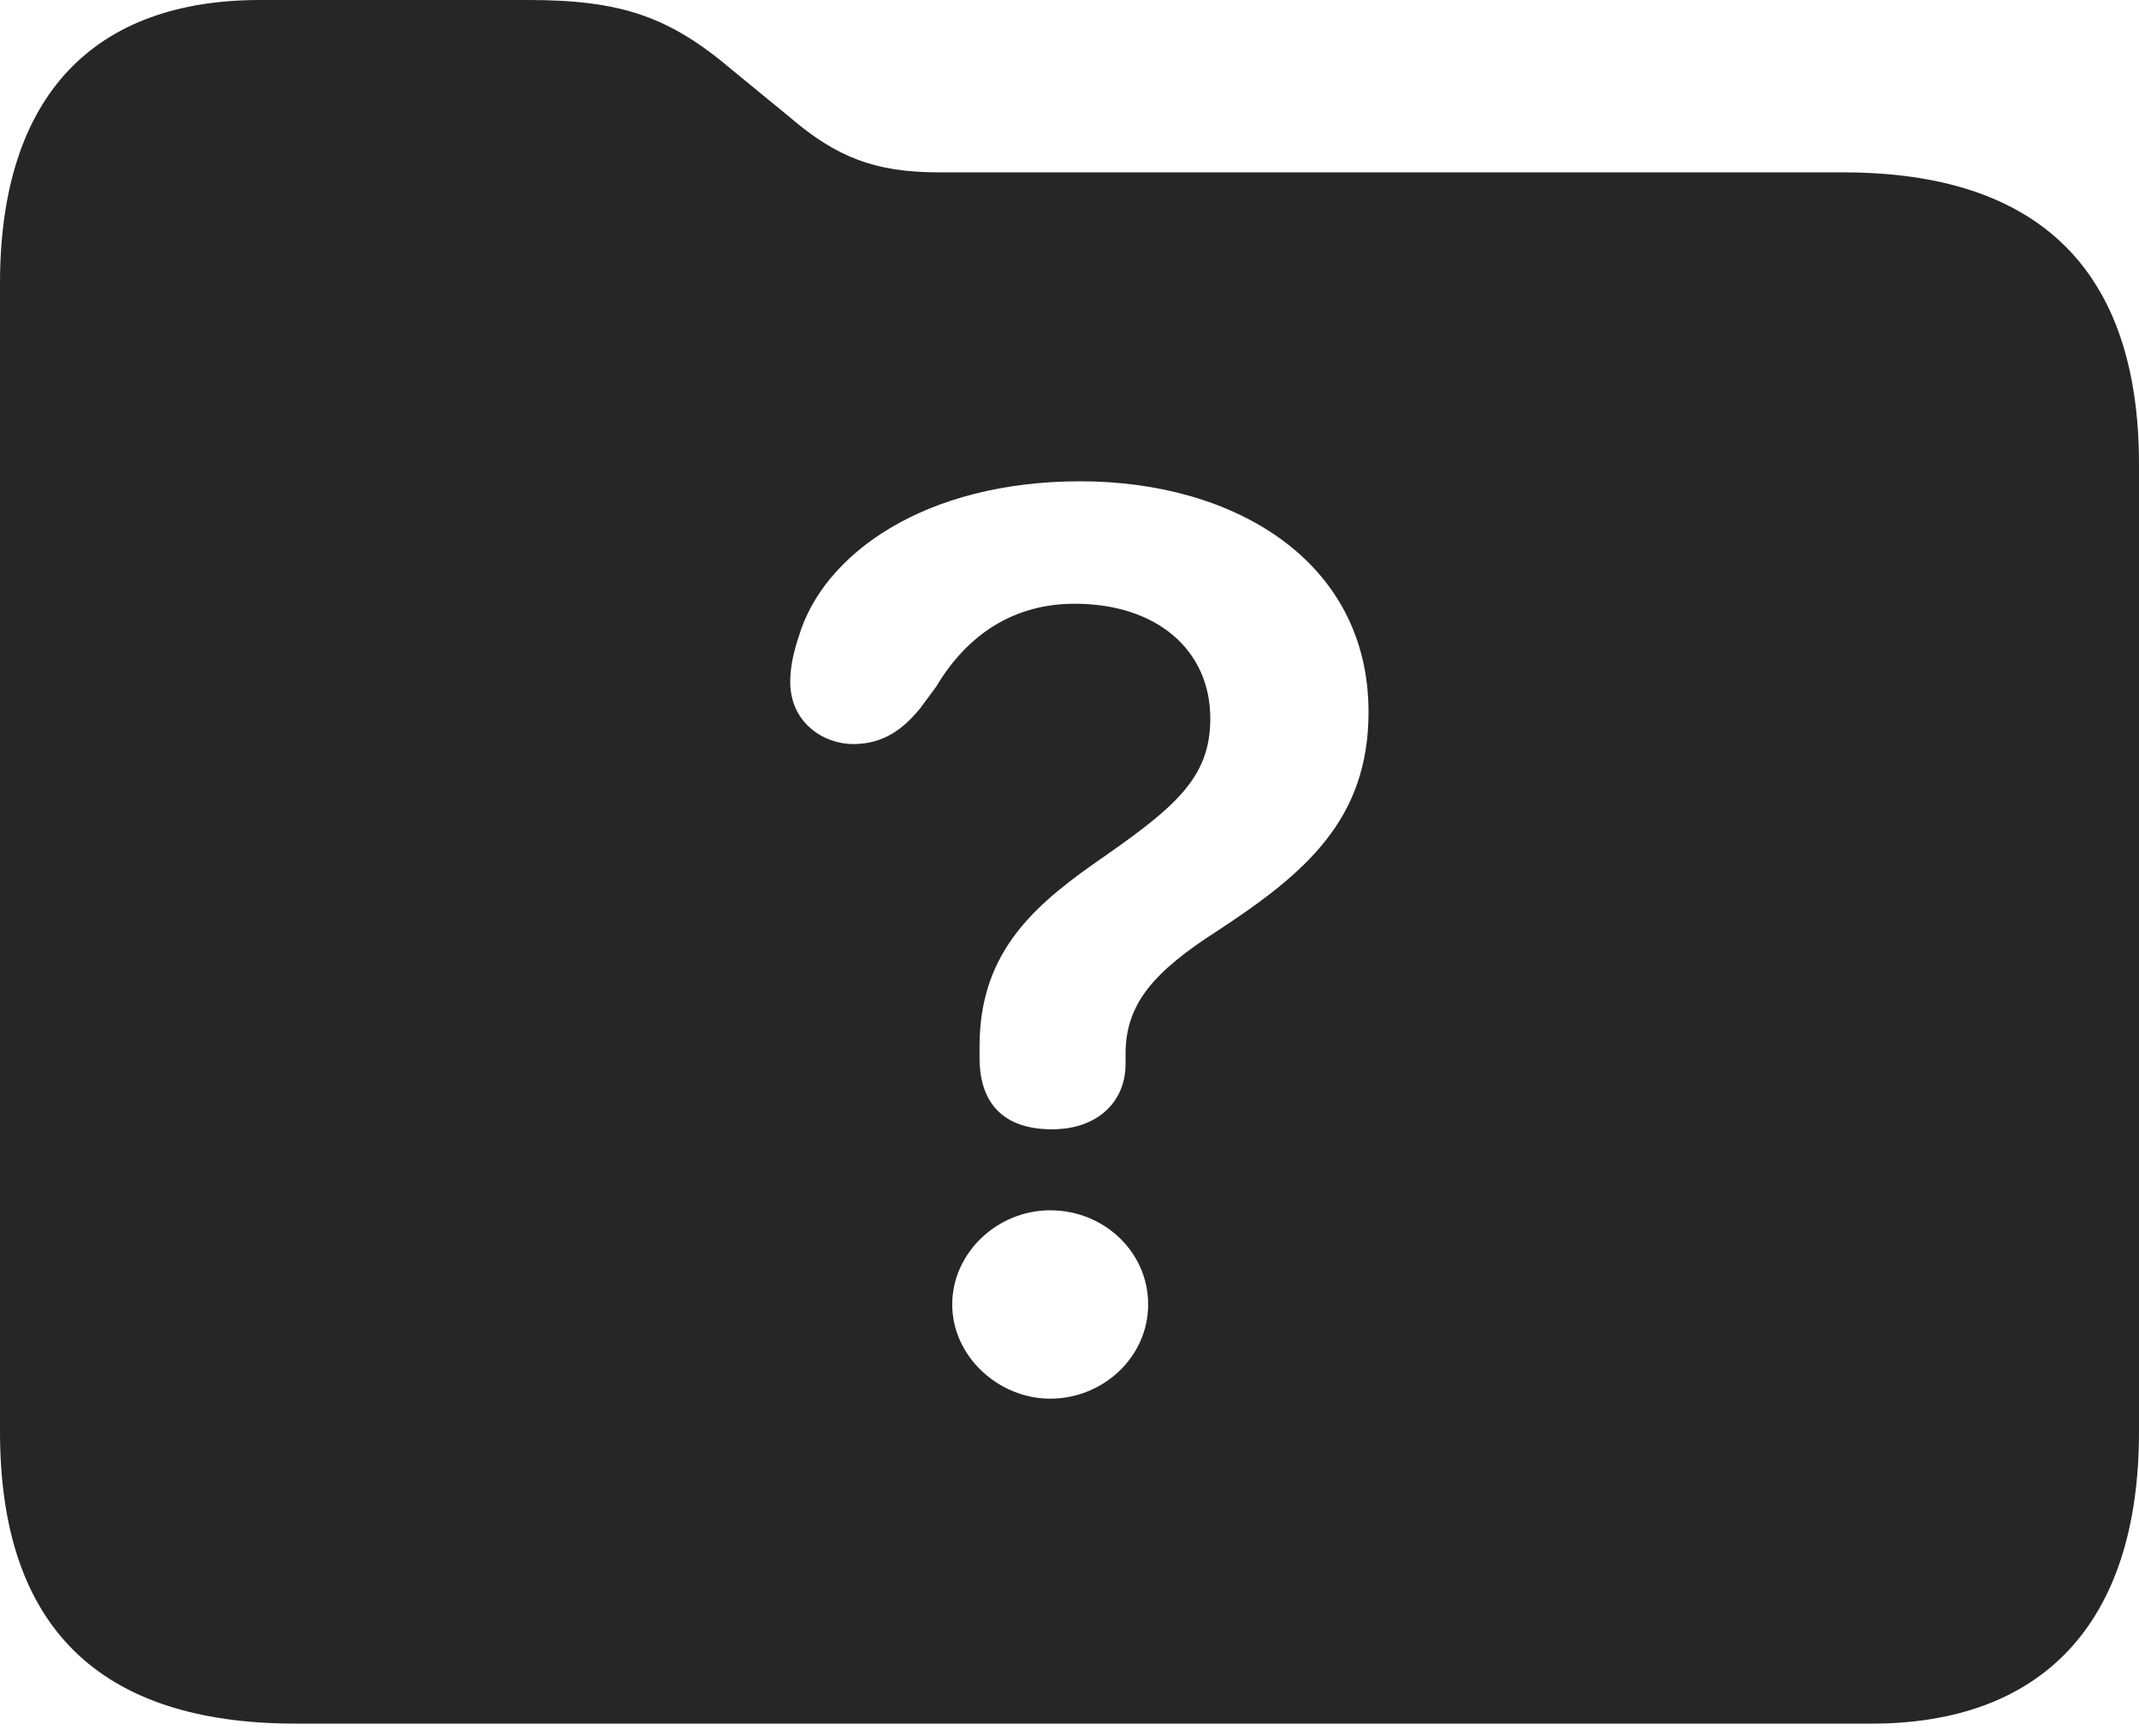 <?xml version="1.0" encoding="UTF-8"?>
<!--Generator: Apple Native CoreSVG 232.5-->
<!DOCTYPE svg
PUBLIC "-//W3C//DTD SVG 1.1//EN"
       "http://www.w3.org/Graphics/SVG/1.1/DTD/svg11.dtd">
<svg version="1.1" xmlns="http://www.w3.org/2000/svg" xmlns:xlink="http://www.w3.org/1999/xlink" width="110.889" height="89.99">
 <g>
  <rect height="89.99" opacity="0" width="110.889" x="0" y="0"/>
  <path d="M37.94 3.613L40.918 6.055C43.359 8.154 45.361 8.936 48.682 8.936L95.557 8.936C105.713 8.936 110.889 14.014 110.889 24.072L110.889 74.219C110.889 84.277 105.762 89.356 97.022 89.356L15.332 89.356C5.127 89.356 0 84.326 0 74.219L0 14.697C0 4.883 4.932 0 13.477 0L27.393 0C32.227 0 34.717 0.879 37.94 3.613ZM49.365 67.627C49.365 70.312 51.758 72.51 54.443 72.51C57.178 72.51 59.522 70.361 59.522 67.627C59.522 64.893 57.227 62.744 54.443 62.744C51.709 62.744 49.365 64.941 49.365 67.627ZM41.406 33.008C41.162 33.74 40.967 34.522 40.967 35.352C40.967 37.451 42.676 38.574 44.238 38.574C45.801 38.574 46.826 37.793 47.705 36.719L48.535 35.596C50.195 32.812 52.637 31.299 55.713 31.299C59.961 31.299 62.744 33.691 62.744 37.256C62.744 40.43 60.791 41.943 56.641 44.824C53.32 47.168 50.781 49.609 50.781 54.248C50.781 54.443 50.781 54.639 50.781 54.834C50.781 57.324 52.148 58.545 54.541 58.545C56.934 58.545 58.35 57.08 58.35 55.176C58.35 55.029 58.35 54.834 58.35 54.639C58.35 52.002 59.863 50.342 63.135 48.242C67.676 45.264 70.947 42.48 70.947 36.914C70.947 29.102 64.014 24.951 56.006 24.951C47.949 24.951 42.676 28.711 41.406 33.008Z" fill="#000000" fill-opacity="0.85"/>
 </g>
</svg>
